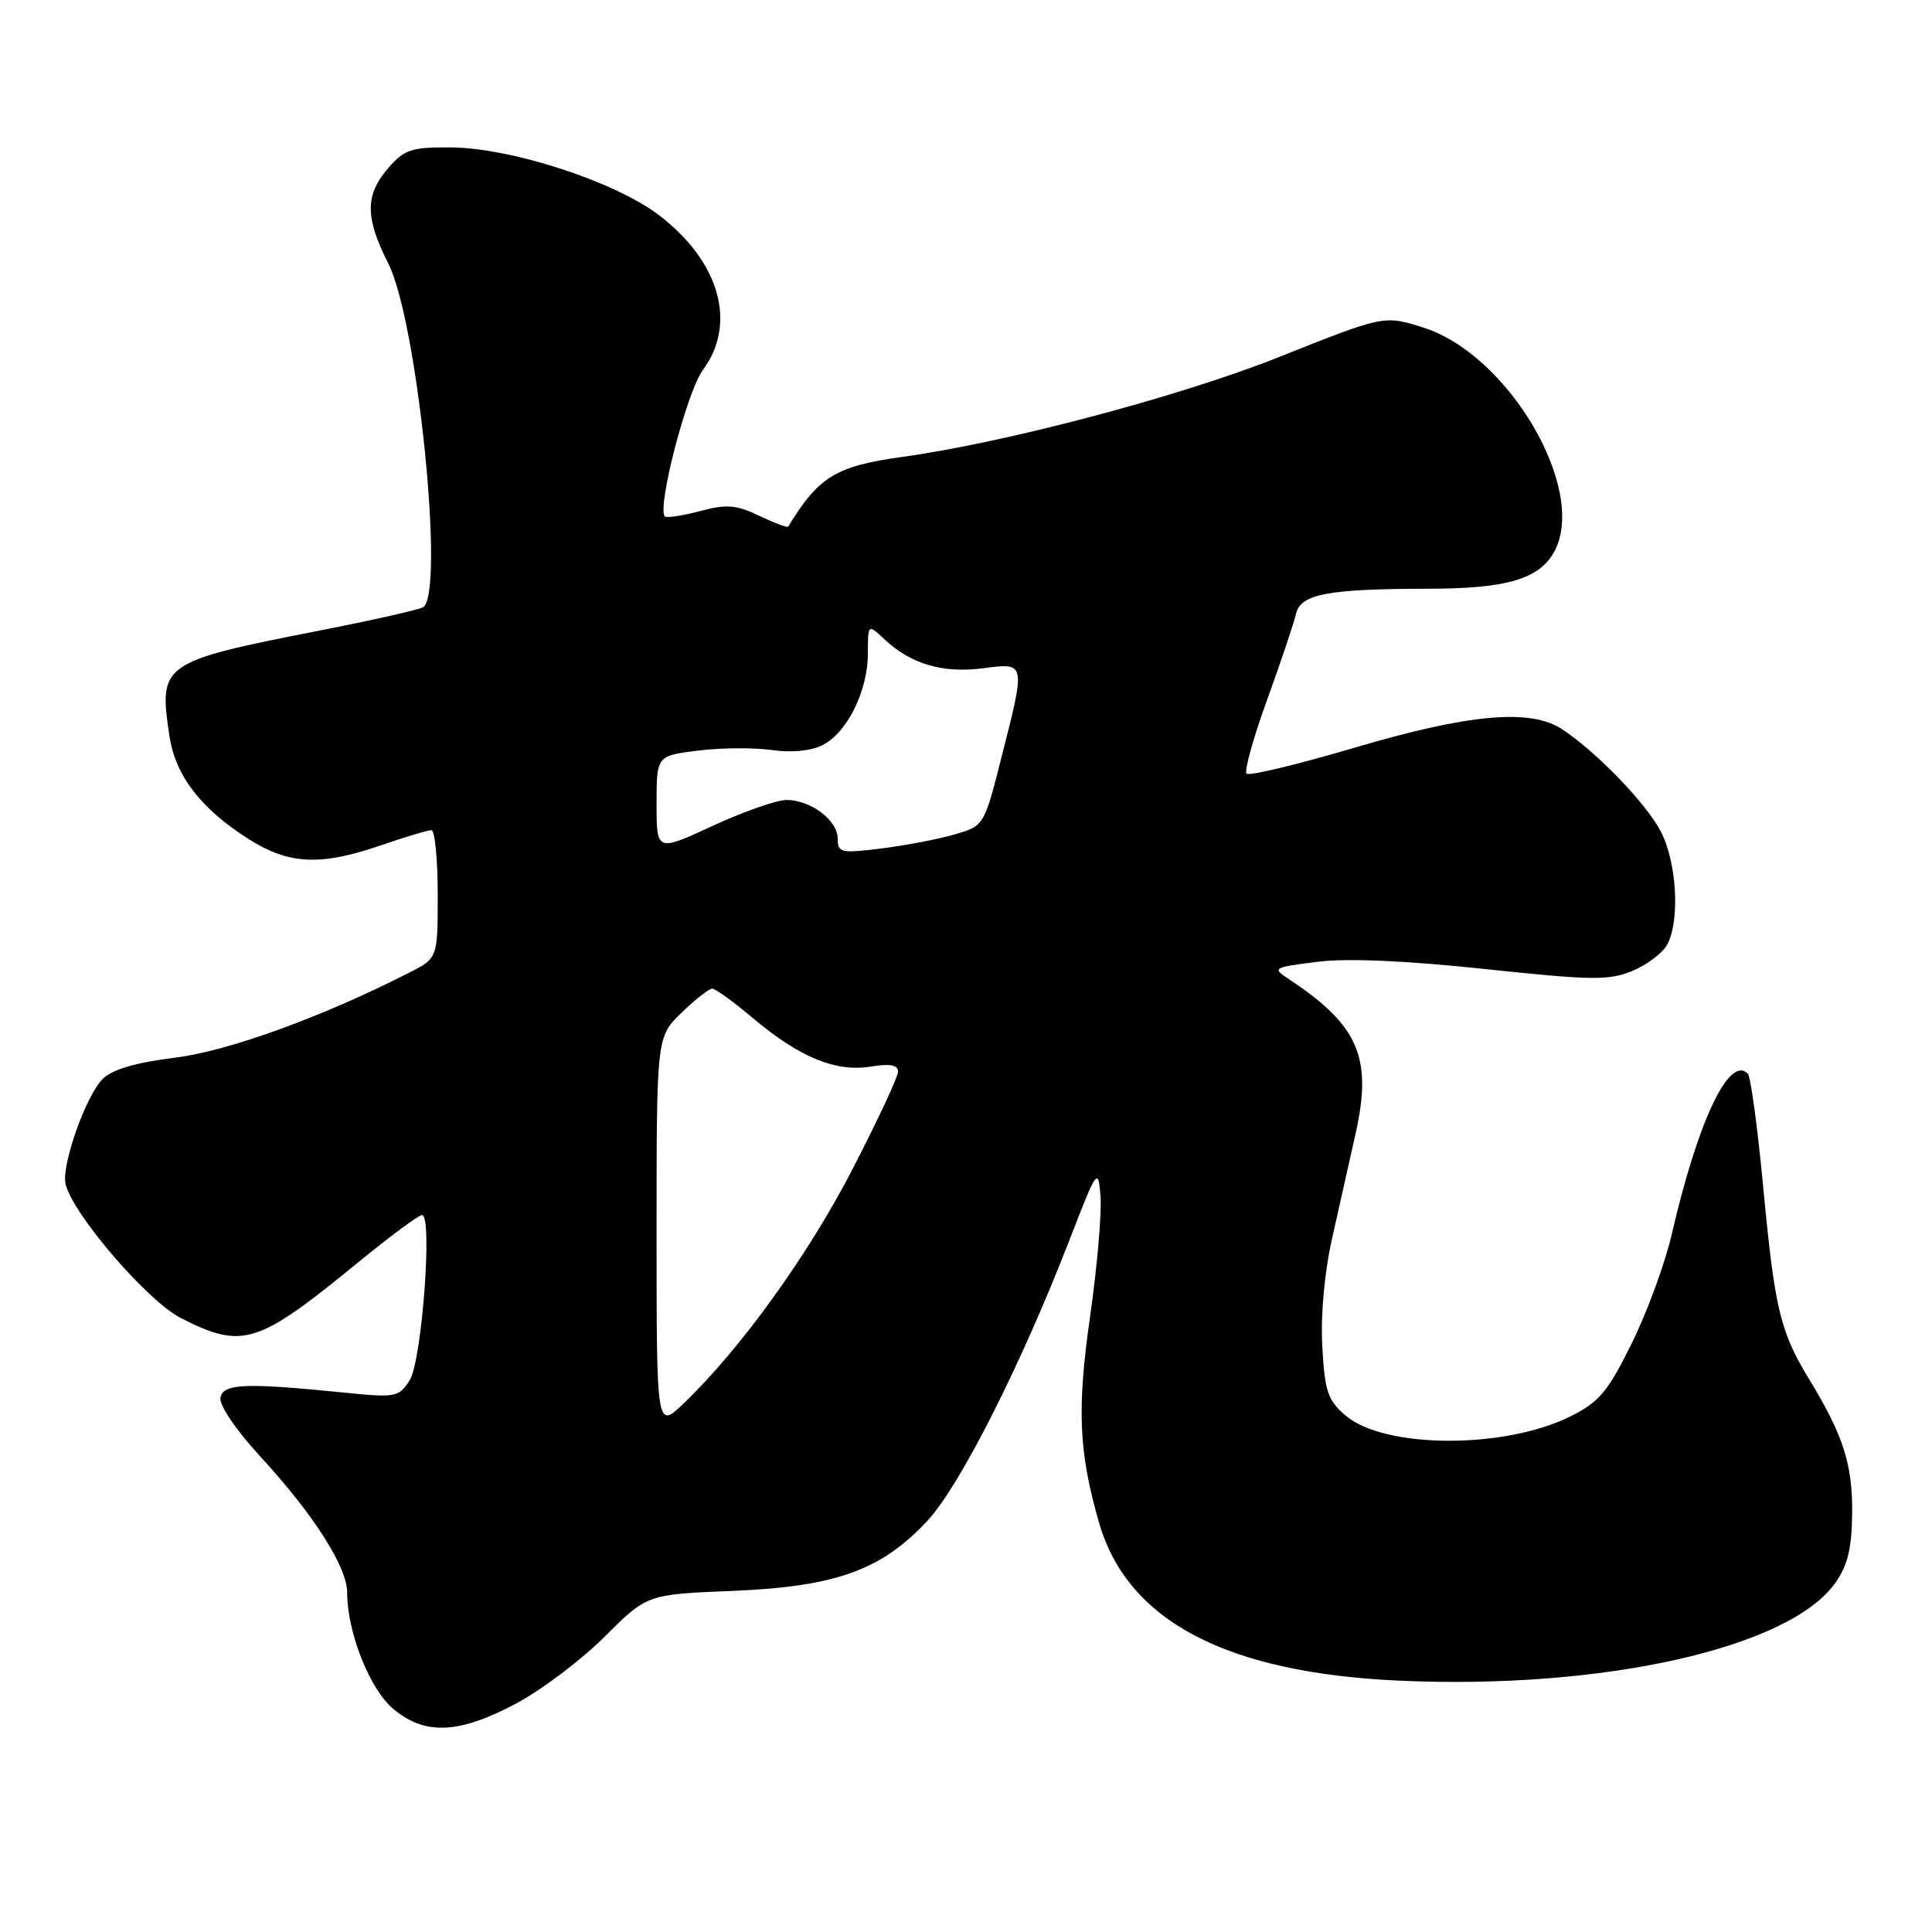<?xml version="1.0" encoding="UTF-8" standalone="no"?>
<!DOCTYPE svg PUBLIC "-//W3C//DTD SVG 1.1//EN" "http://www.w3.org/Graphics/SVG/1.1/DTD/svg11.dtd" >
<svg xmlns="http://www.w3.org/2000/svg" xmlns:xlink="http://www.w3.org/1999/xlink" version="1.1" viewBox="0 0 256 256">
 <g >
 <path fill="currentColor"
d=" M 68.35 225.75 C 71.72 223.96 77.01 219.97 80.11 216.88 C 85.74 211.26 85.74 211.26 97.12 210.80 C 110.77 210.24 116.87 208.03 122.95 201.44 C 127.23 196.79 135.27 180.90 141.63 164.51 C 145.37 154.84 145.51 154.64 145.82 158.48 C 146.00 160.66 145.39 167.79 144.46 174.31 C 142.68 186.73 142.93 192.39 145.63 201.76 C 149.39 214.80 162.50 221.68 185.50 222.70 C 212.43 223.90 237.03 218.38 243.16 209.78 C 244.82 207.44 245.37 205.20 245.42 200.59 C 245.49 194.05 244.27 190.23 239.73 182.77 C 235.86 176.40 235.16 173.48 233.61 157.03 C 232.87 149.28 231.97 142.63 231.59 142.26 C 229.12 139.79 224.99 148.51 221.52 163.53 C 220.63 167.40 218.23 173.93 216.20 178.03 C 213.00 184.48 211.89 185.80 208.00 187.72 C 199.24 192.05 183.38 191.95 178.26 187.54 C 175.93 185.54 175.53 184.34 175.21 178.37 C 174.98 174.19 175.50 168.56 176.53 164.00 C 177.46 159.88 178.85 153.66 179.63 150.18 C 181.86 140.19 180.04 135.91 170.96 129.86 C 168.51 128.24 168.53 128.22 174.50 127.45 C 178.44 126.95 186.04 127.27 196.65 128.39 C 210.98 129.91 213.20 129.94 216.32 128.64 C 218.26 127.83 220.33 126.26 220.92 125.15 C 222.62 121.97 222.19 114.29 220.08 110.21 C 218.16 106.49 211.65 99.73 207.03 96.65 C 202.84 93.86 194.74 94.57 179.54 99.06 C 171.98 101.29 165.51 102.85 165.18 102.51 C 164.84 102.18 166.07 97.76 167.91 92.70 C 169.74 87.64 171.45 82.54 171.72 81.37 C 172.31 78.71 175.88 78.03 189.30 78.01 C 199.68 78.00 204.01 76.71 205.97 73.06 C 210.37 64.84 199.89 46.96 188.58 43.40 C 183.40 41.76 183.40 41.76 169.45 47.32 C 156.37 52.53 133.30 58.65 119.50 60.55 C 110.74 61.77 108.49 63.15 104.43 69.79 C 104.33 69.95 102.60 69.30 100.60 68.34 C 97.53 66.88 96.27 66.78 92.73 67.73 C 90.41 68.34 88.33 68.66 88.10 68.43 C 87.01 67.34 91.02 51.89 93.13 49.04 C 97.69 42.87 95.37 34.67 87.33 28.52 C 81.45 24.04 67.70 19.57 59.66 19.53 C 54.49 19.50 53.55 19.82 51.41 22.31 C 48.36 25.86 48.37 28.82 51.45 34.91 C 55.33 42.56 58.98 78.66 56.06 80.46 C 55.54 80.79 49.35 82.18 42.31 83.56 C 21.35 87.68 21.01 87.92 22.45 97.51 C 23.24 102.78 26.60 107.15 32.93 111.17 C 38.29 114.57 42.46 114.77 50.50 112.00 C 53.70 110.90 56.69 110.00 57.16 110.00 C 57.62 110.00 58.00 113.82 58.00 118.48 C 58.00 126.96 58.00 126.96 54.25 128.87 C 42.65 134.78 30.22 139.29 23.11 140.16 C 18.01 140.79 14.88 141.71 13.63 142.94 C 11.35 145.20 8.07 154.54 8.70 156.95 C 9.77 161.06 19.60 172.44 24.00 174.67 C 32.18 178.81 34.11 178.20 47.48 167.25 C 51.68 163.81 55.48 161.00 55.92 161.00 C 57.35 161.00 55.90 180.31 54.29 182.88 C 52.86 185.14 52.45 185.22 45.64 184.53 C 32.55 183.21 29.58 183.32 29.21 185.19 C 29.02 186.17 31.25 189.47 34.49 192.99 C 41.57 200.69 46.00 207.63 46.00 211.01 C 46.00 216.27 48.98 223.80 52.09 226.42 C 56.29 229.96 60.76 229.77 68.35 225.75 Z  M 87.00 163.39 C 87.00 137.39 87.00 137.39 90.30 134.20 C 92.11 132.44 93.94 131.00 94.37 131.00 C 94.79 131.00 97.25 132.78 99.82 134.95 C 105.93 140.10 110.75 142.08 115.37 141.33 C 117.92 140.91 119.00 141.11 119.00 141.99 C 119.00 142.67 116.26 148.54 112.91 155.02 C 107.04 166.38 98.12 178.74 90.60 185.95 C 87.00 189.39 87.00 189.39 87.00 163.39 Z  M 87.00 106.51 C 87.00 100.14 87.00 100.14 92.49 99.46 C 95.52 99.08 99.90 99.05 102.24 99.38 C 104.87 99.76 107.45 99.51 109.00 98.73 C 112.25 97.09 115.00 91.53 115.00 86.58 C 115.00 82.65 115.00 82.65 117.25 84.76 C 120.71 88.00 124.96 89.24 130.25 88.55 C 135.96 87.81 135.93 87.65 132.67 100.47 C 130.39 109.44 130.39 109.44 126.44 110.58 C 124.27 111.21 119.91 112.04 116.75 112.43 C 111.42 113.09 111.00 113.00 111.00 111.13 C 111.00 108.69 107.43 106.00 104.21 106.00 C 102.92 106.00 98.52 107.55 94.43 109.43 C 87.00 112.87 87.00 112.87 87.00 106.51 Z "/>
</g>
</svg>
